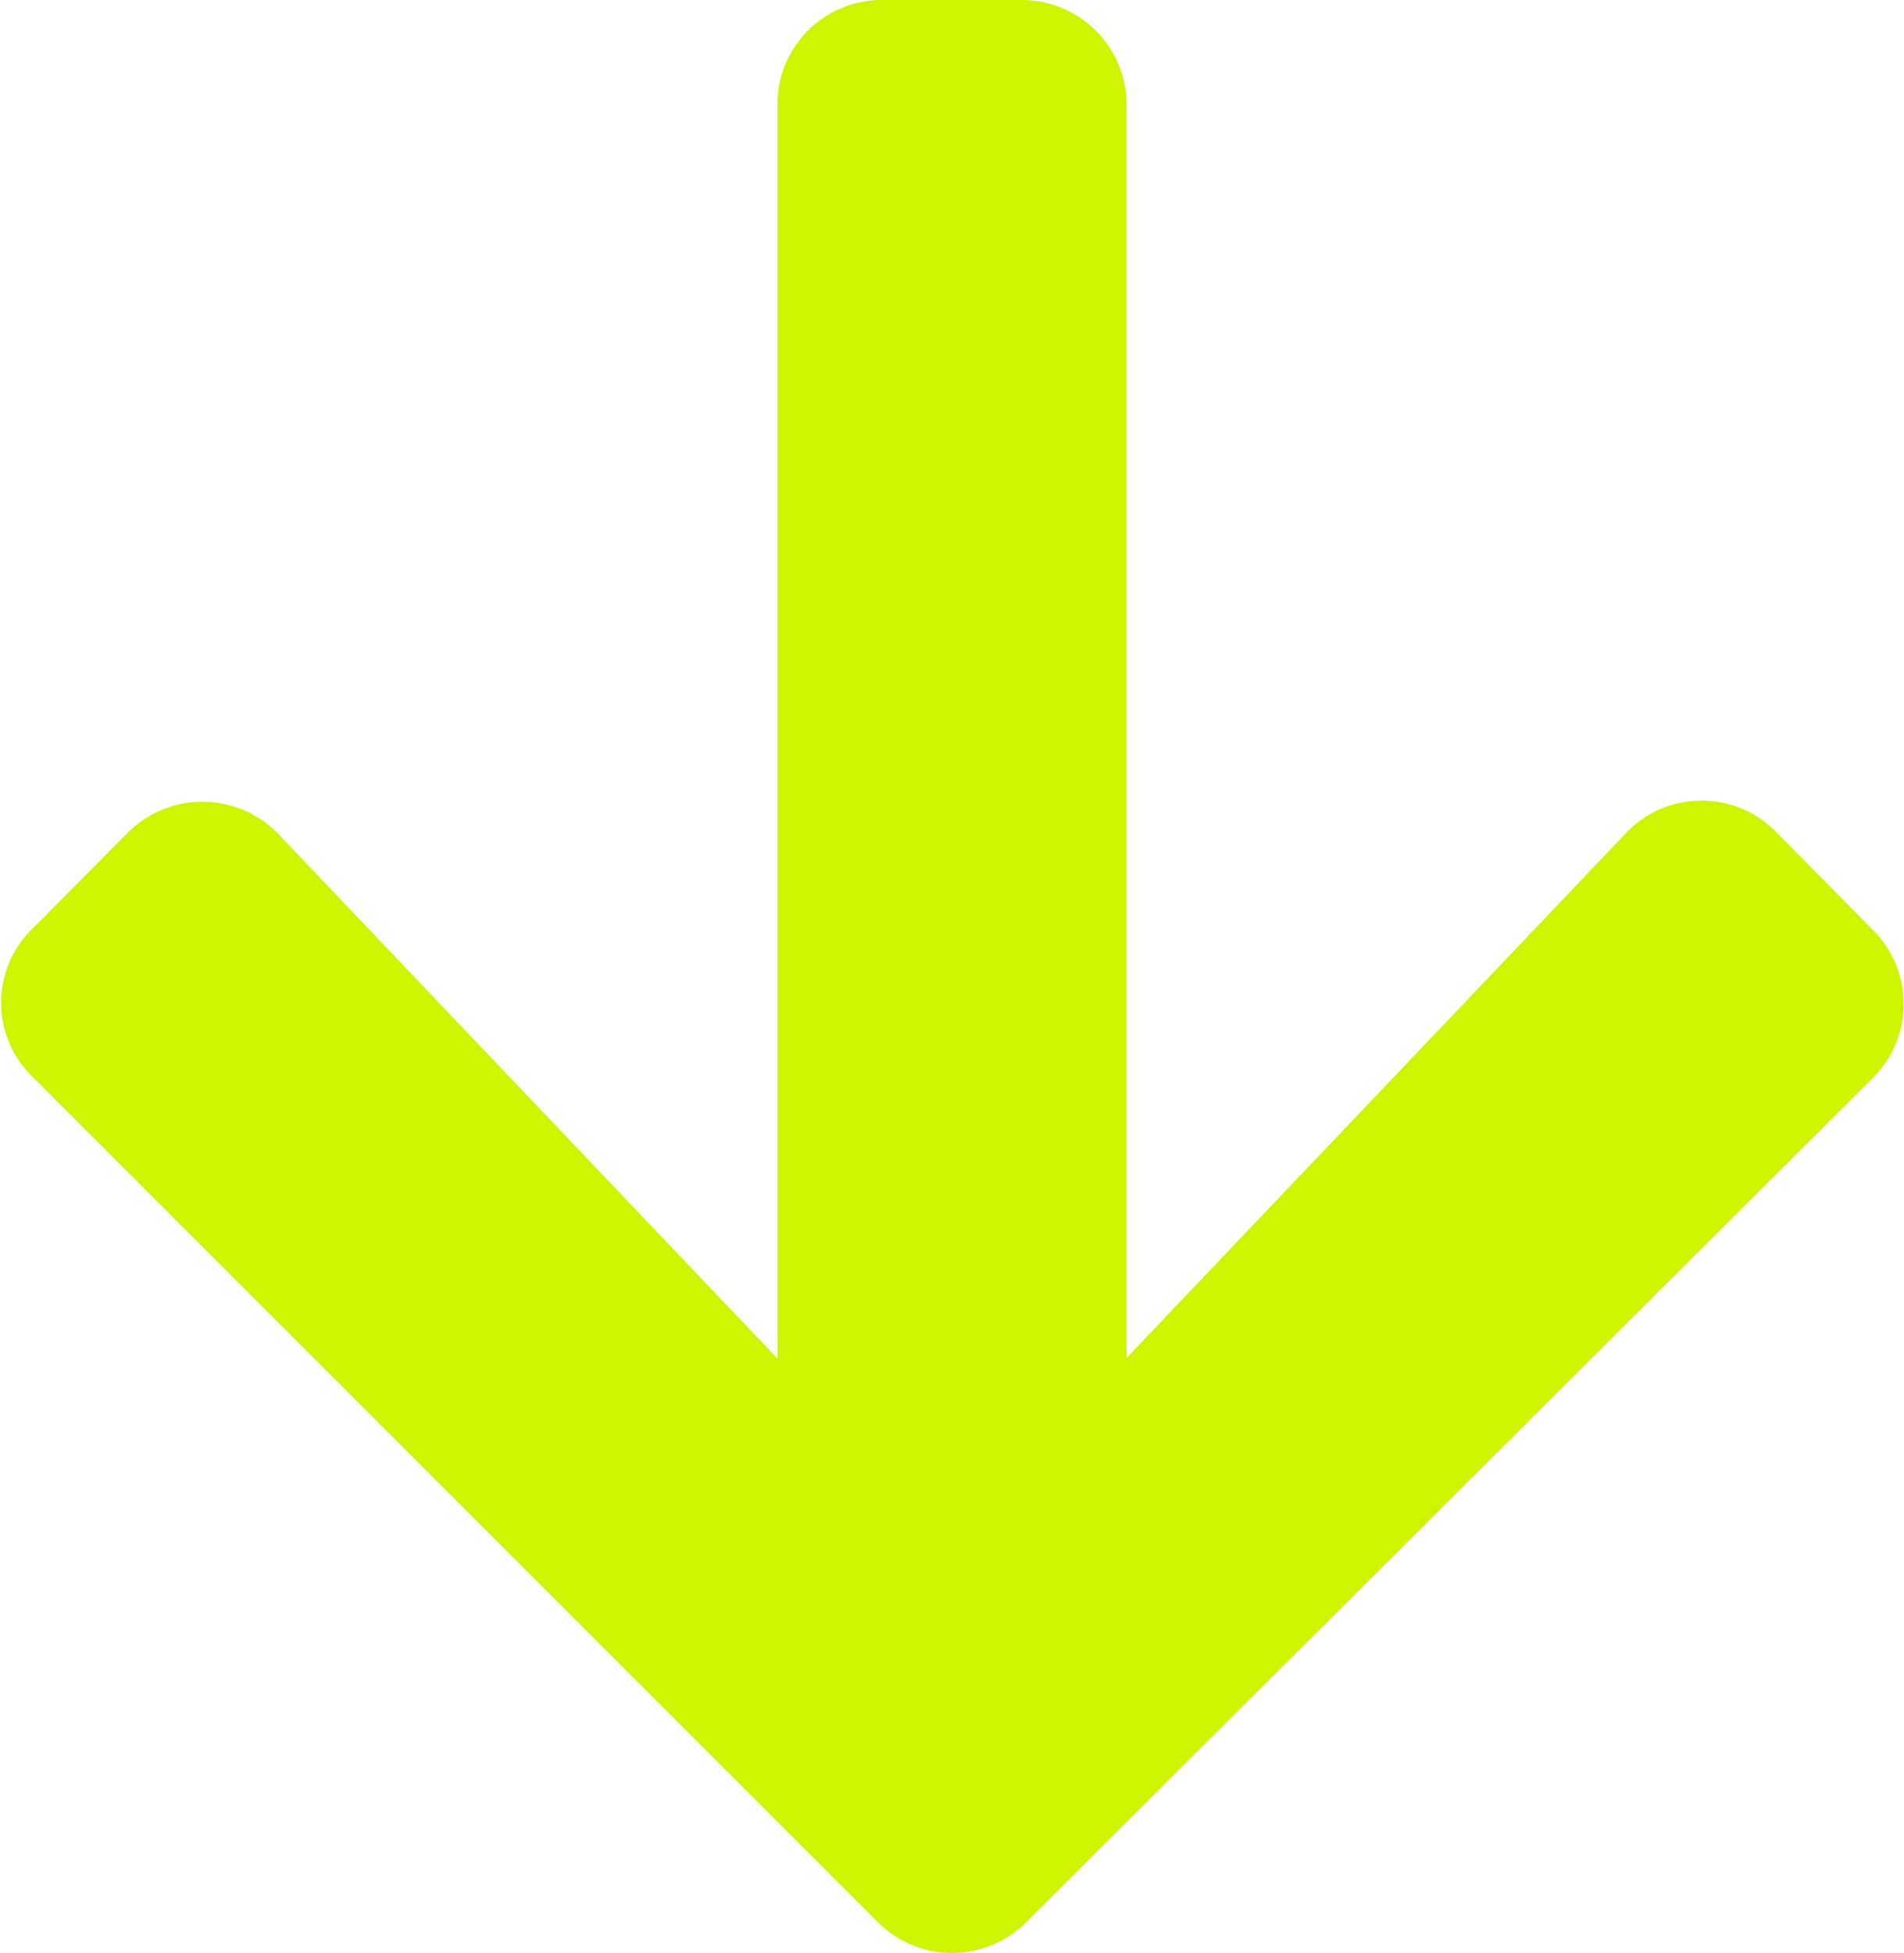 <svg xmlns="http://www.w3.org/2000/svg" viewBox="0 0 30.71 31.5">
    <defs>
        <style>.a{fill:#cff400;}</style>
    </defs>
    <path class="a" d="M30.21,15a1.68,1.68,0,0,1,0,2.38L16.55,31a1.69,1.69,0,0,1-2.39,0L.5,17.34A1.66,1.66,0,0,1,.5,15l1.56-1.57a1.7,1.7,0,0,1,2.41,0l8.07,8.48V1.69A1.68,1.68,0,0,1,14.23,0h2.25a1.69,1.69,0,0,1,1.69,1.69V21.9l8.07-8.48a1.68,1.68,0,0,1,2.41,0Z"/>
</svg>